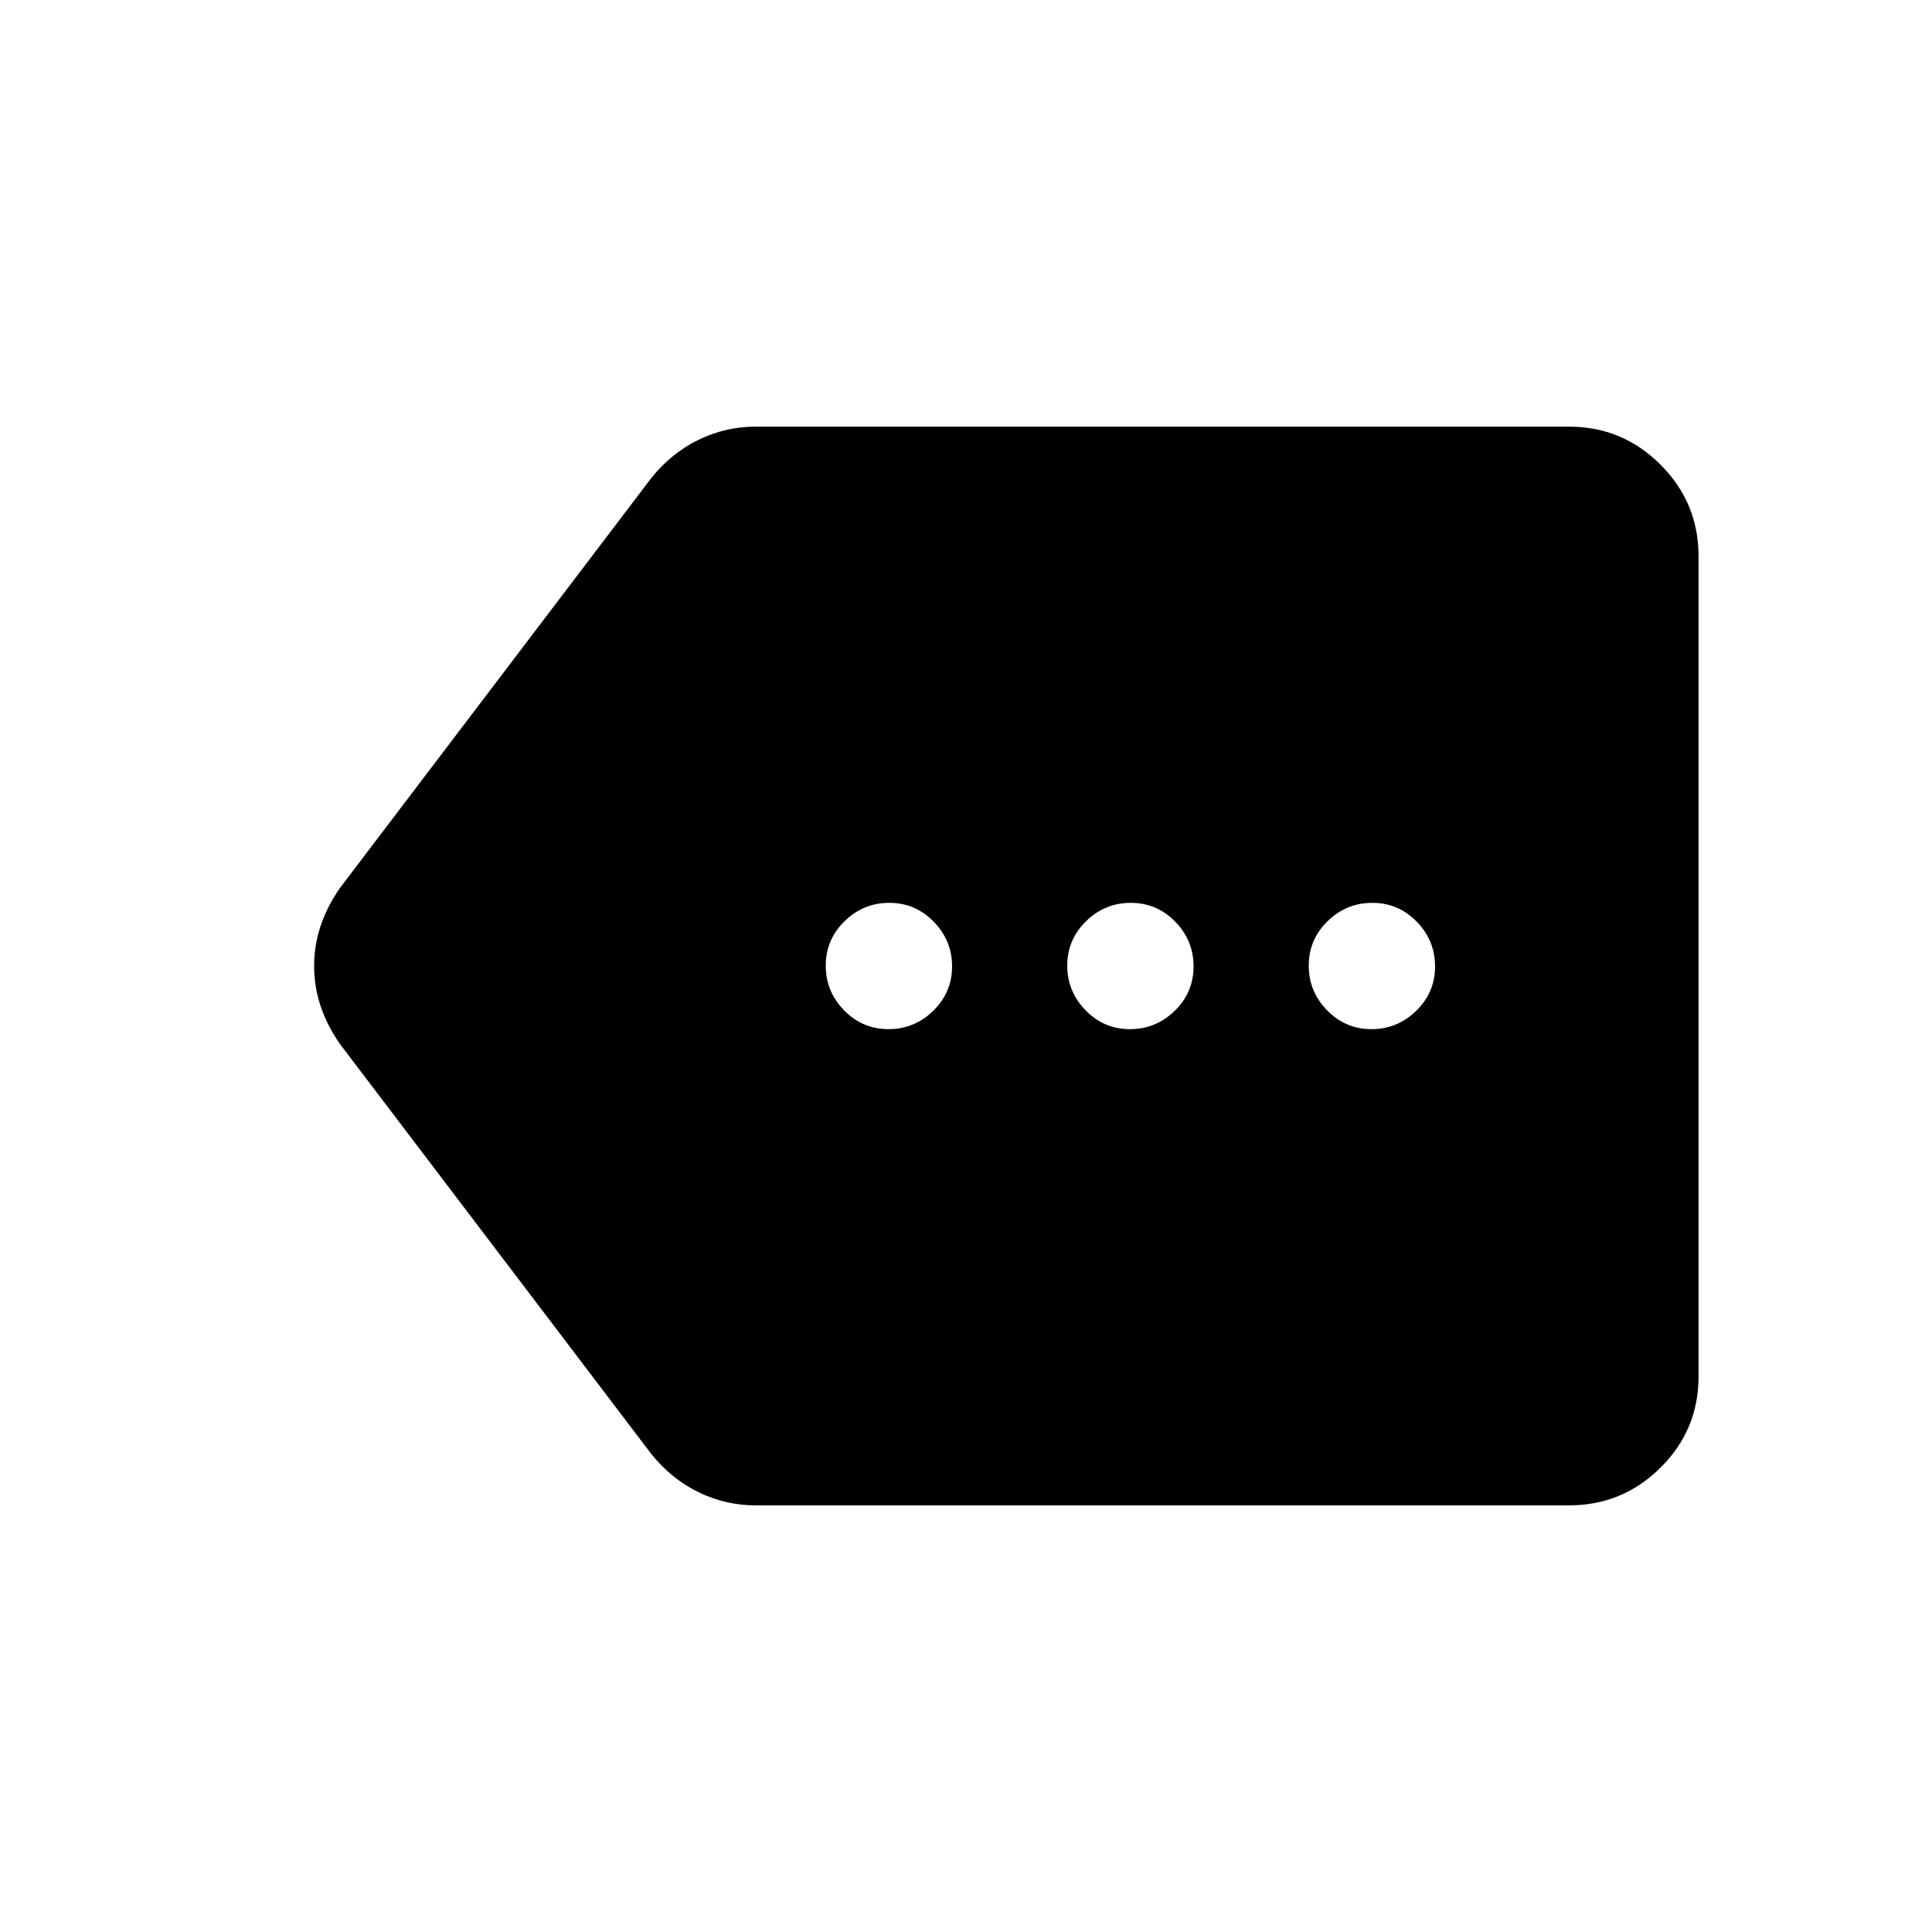 <svg xmlns="http://www.w3.org/2000/svg" height="20" viewBox="0 -960 960 960" width="20"><path d="M375.46-212q-15.02 0-28.46-6.58-13.44-6.58-23.38-18.96l-154.7-203.69q-12.84-18.46-12.84-38.77 0-20.31 12.84-38.77l154.7-203.69q9.94-12.38 23.38-18.96t28.46-6.58h404.23q26.53 0 45.42 18.9Q844-710.19 844-683.65v407.62q0 26.55-18.89 45.29T779.69-212H375.46Zm66.02-236.62q12.9 0 22.25-9.13 9.35-9.14 9.35-22.04 0-12.9-9.14-22.25-9.13-9.34-22.04-9.34-12.9 0-22.25 9.13-9.34 9.14-9.34 22.04 0 12.9 9.13 22.25 9.14 9.34 22.04 9.34Zm120 0q12.9 0 22.25-9.13 9.35-9.14 9.35-22.04 0-12.9-9.14-22.25-9.13-9.34-22.04-9.34-12.9 0-22.25 9.13-9.34 9.14-9.34 22.04 0 12.9 9.13 22.25 9.14 9.34 22.04 9.34Zm120 0q12.9 0 22.25-9.13 9.35-9.14 9.35-22.04 0-12.9-9.14-22.25-9.13-9.34-22.04-9.34-12.9 0-22.25 9.13-9.34 9.14-9.34 22.04 0 12.9 9.13 22.25 9.14 9.34 22.04 9.34Z"/></svg>